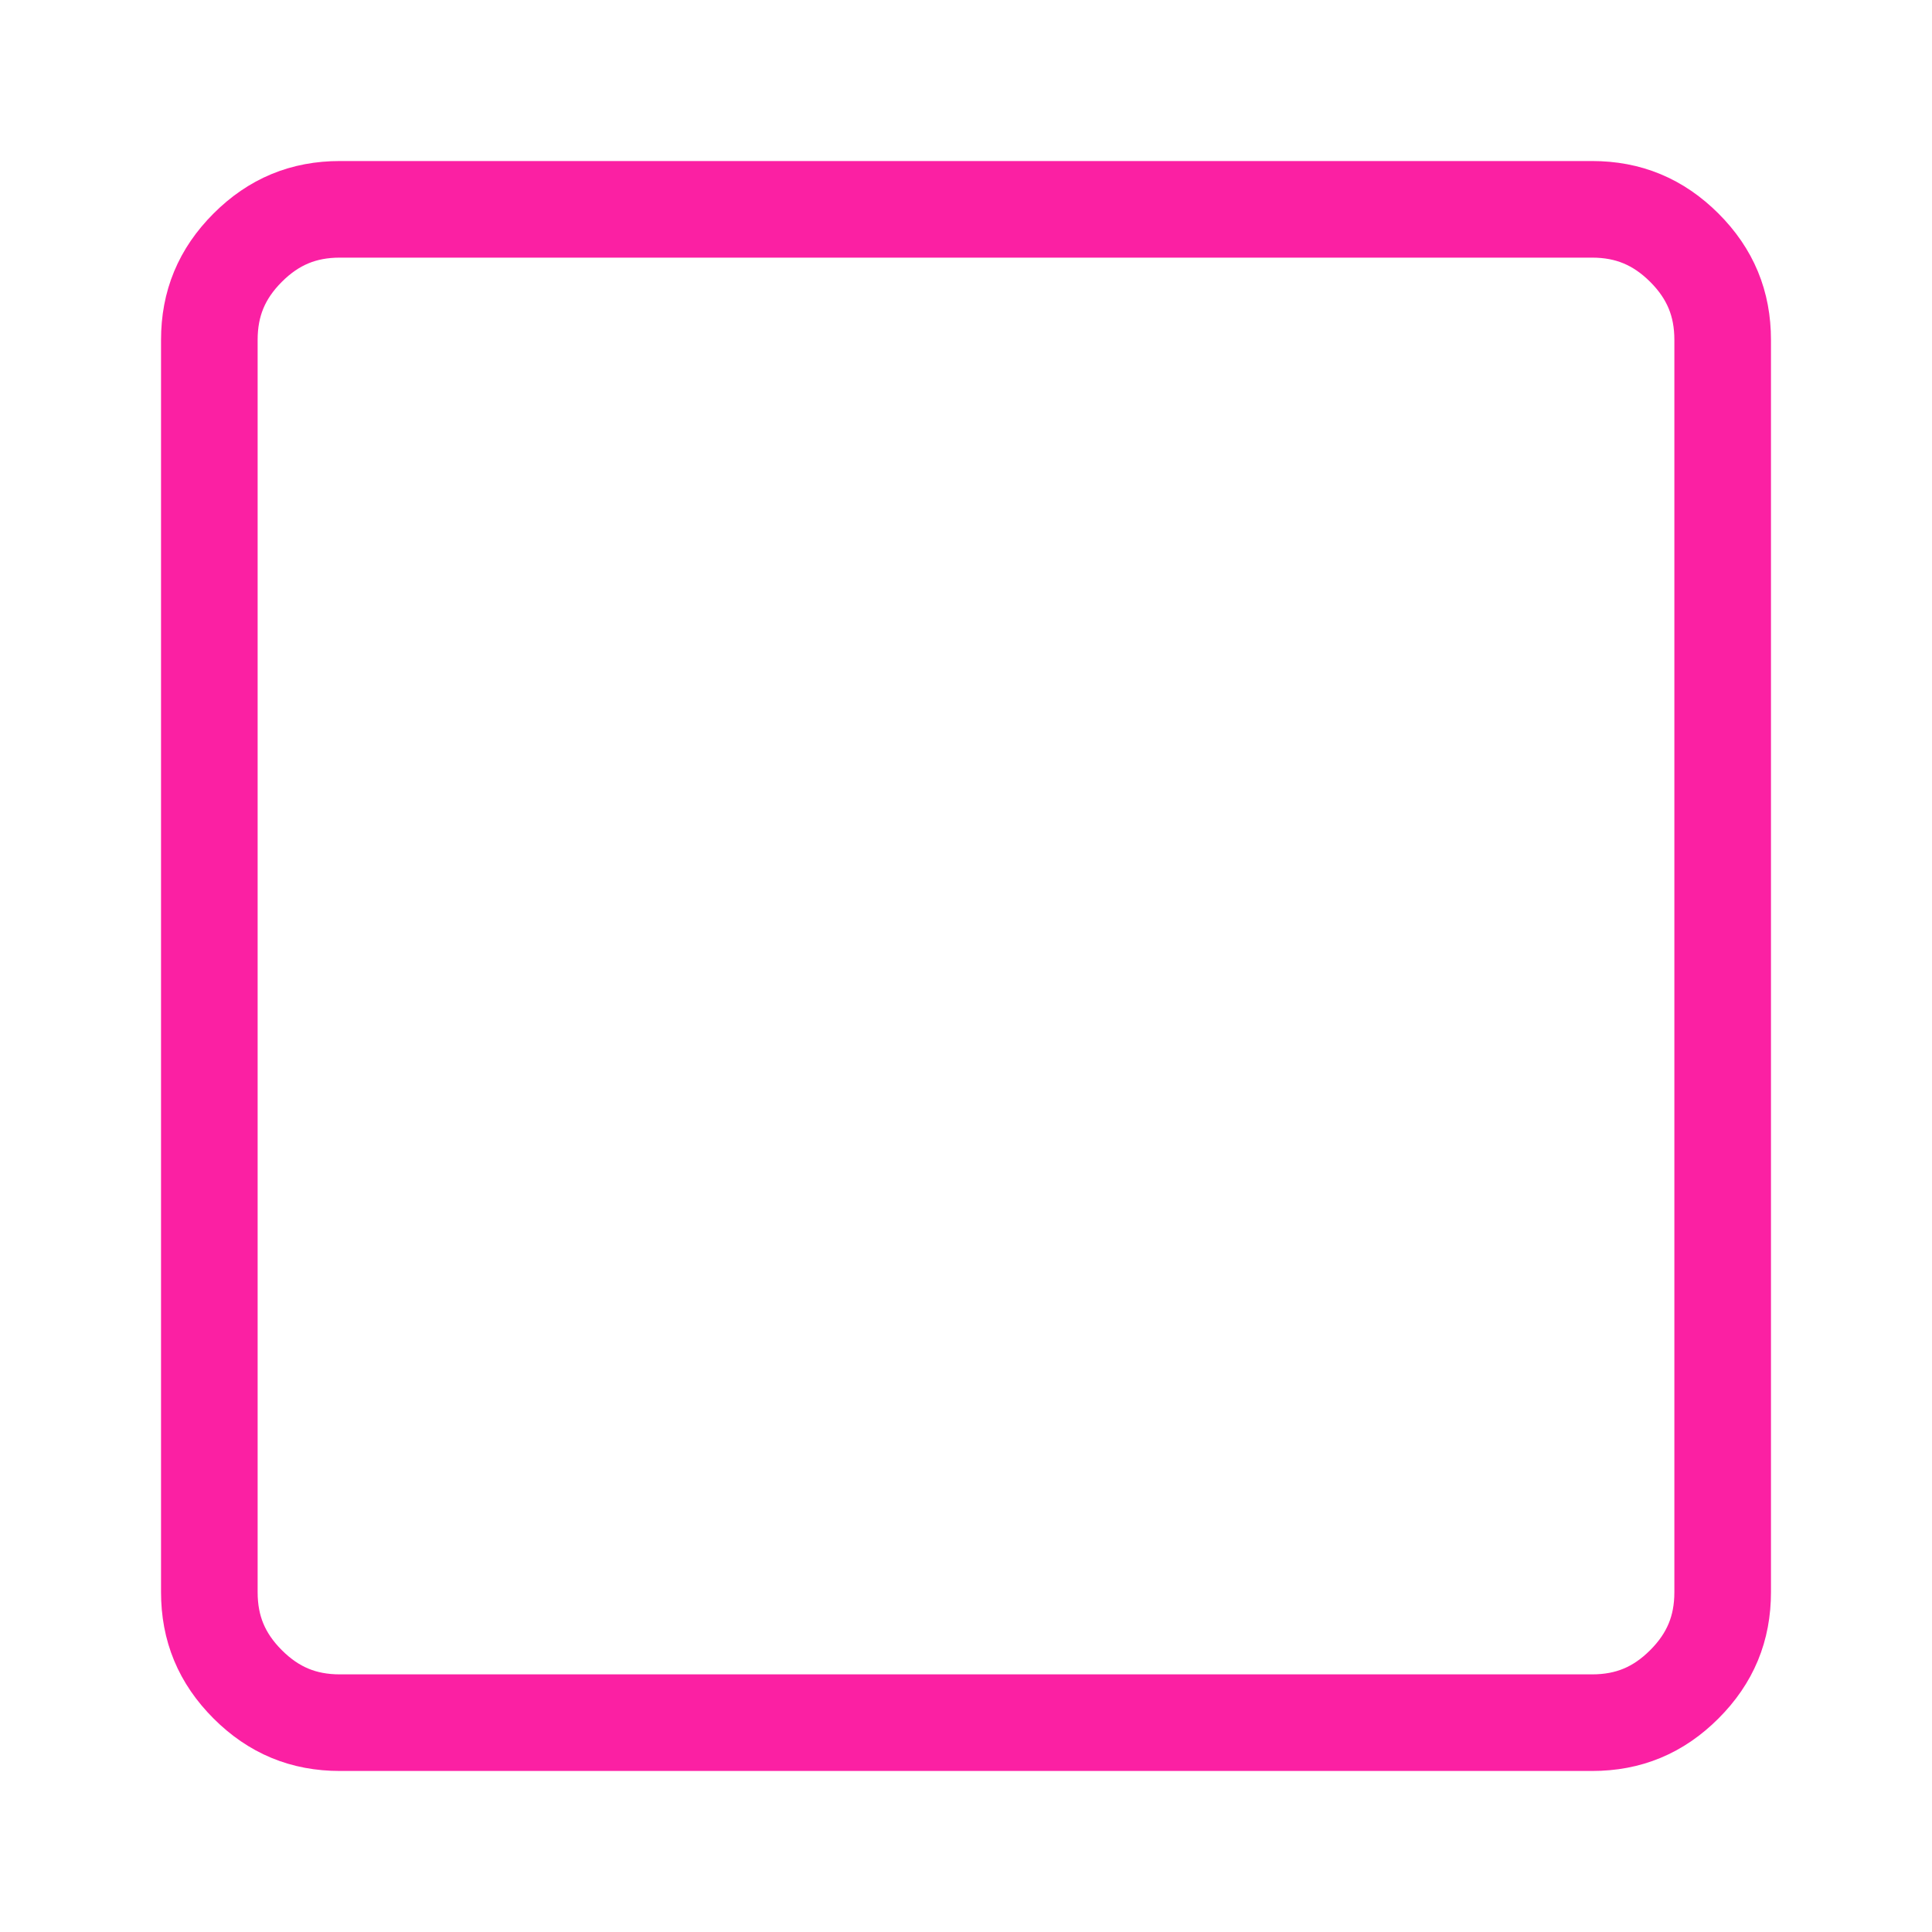 <svg width="20" height="20" viewBox="0 0 20 20" fill="none" xmlns="http://www.w3.org/2000/svg">
<path d="M3.518 17.833C3.143 17.833 2.834 17.706 2.564 17.436C2.294 17.166 2.167 16.857 2.167 16.482V3.519C2.167 3.143 2.294 2.834 2.564 2.564C2.834 2.294 3.143 2.167 3.518 2.167H16.481C16.857 2.167 17.166 2.295 17.436 2.564C17.706 2.834 17.833 3.143 17.833 3.519V16.482C17.833 16.857 17.706 17.166 17.436 17.436C17.166 17.706 16.857 17.833 16.481 17.833H3.518Z" stroke="#FB20A3"/>
</svg>
